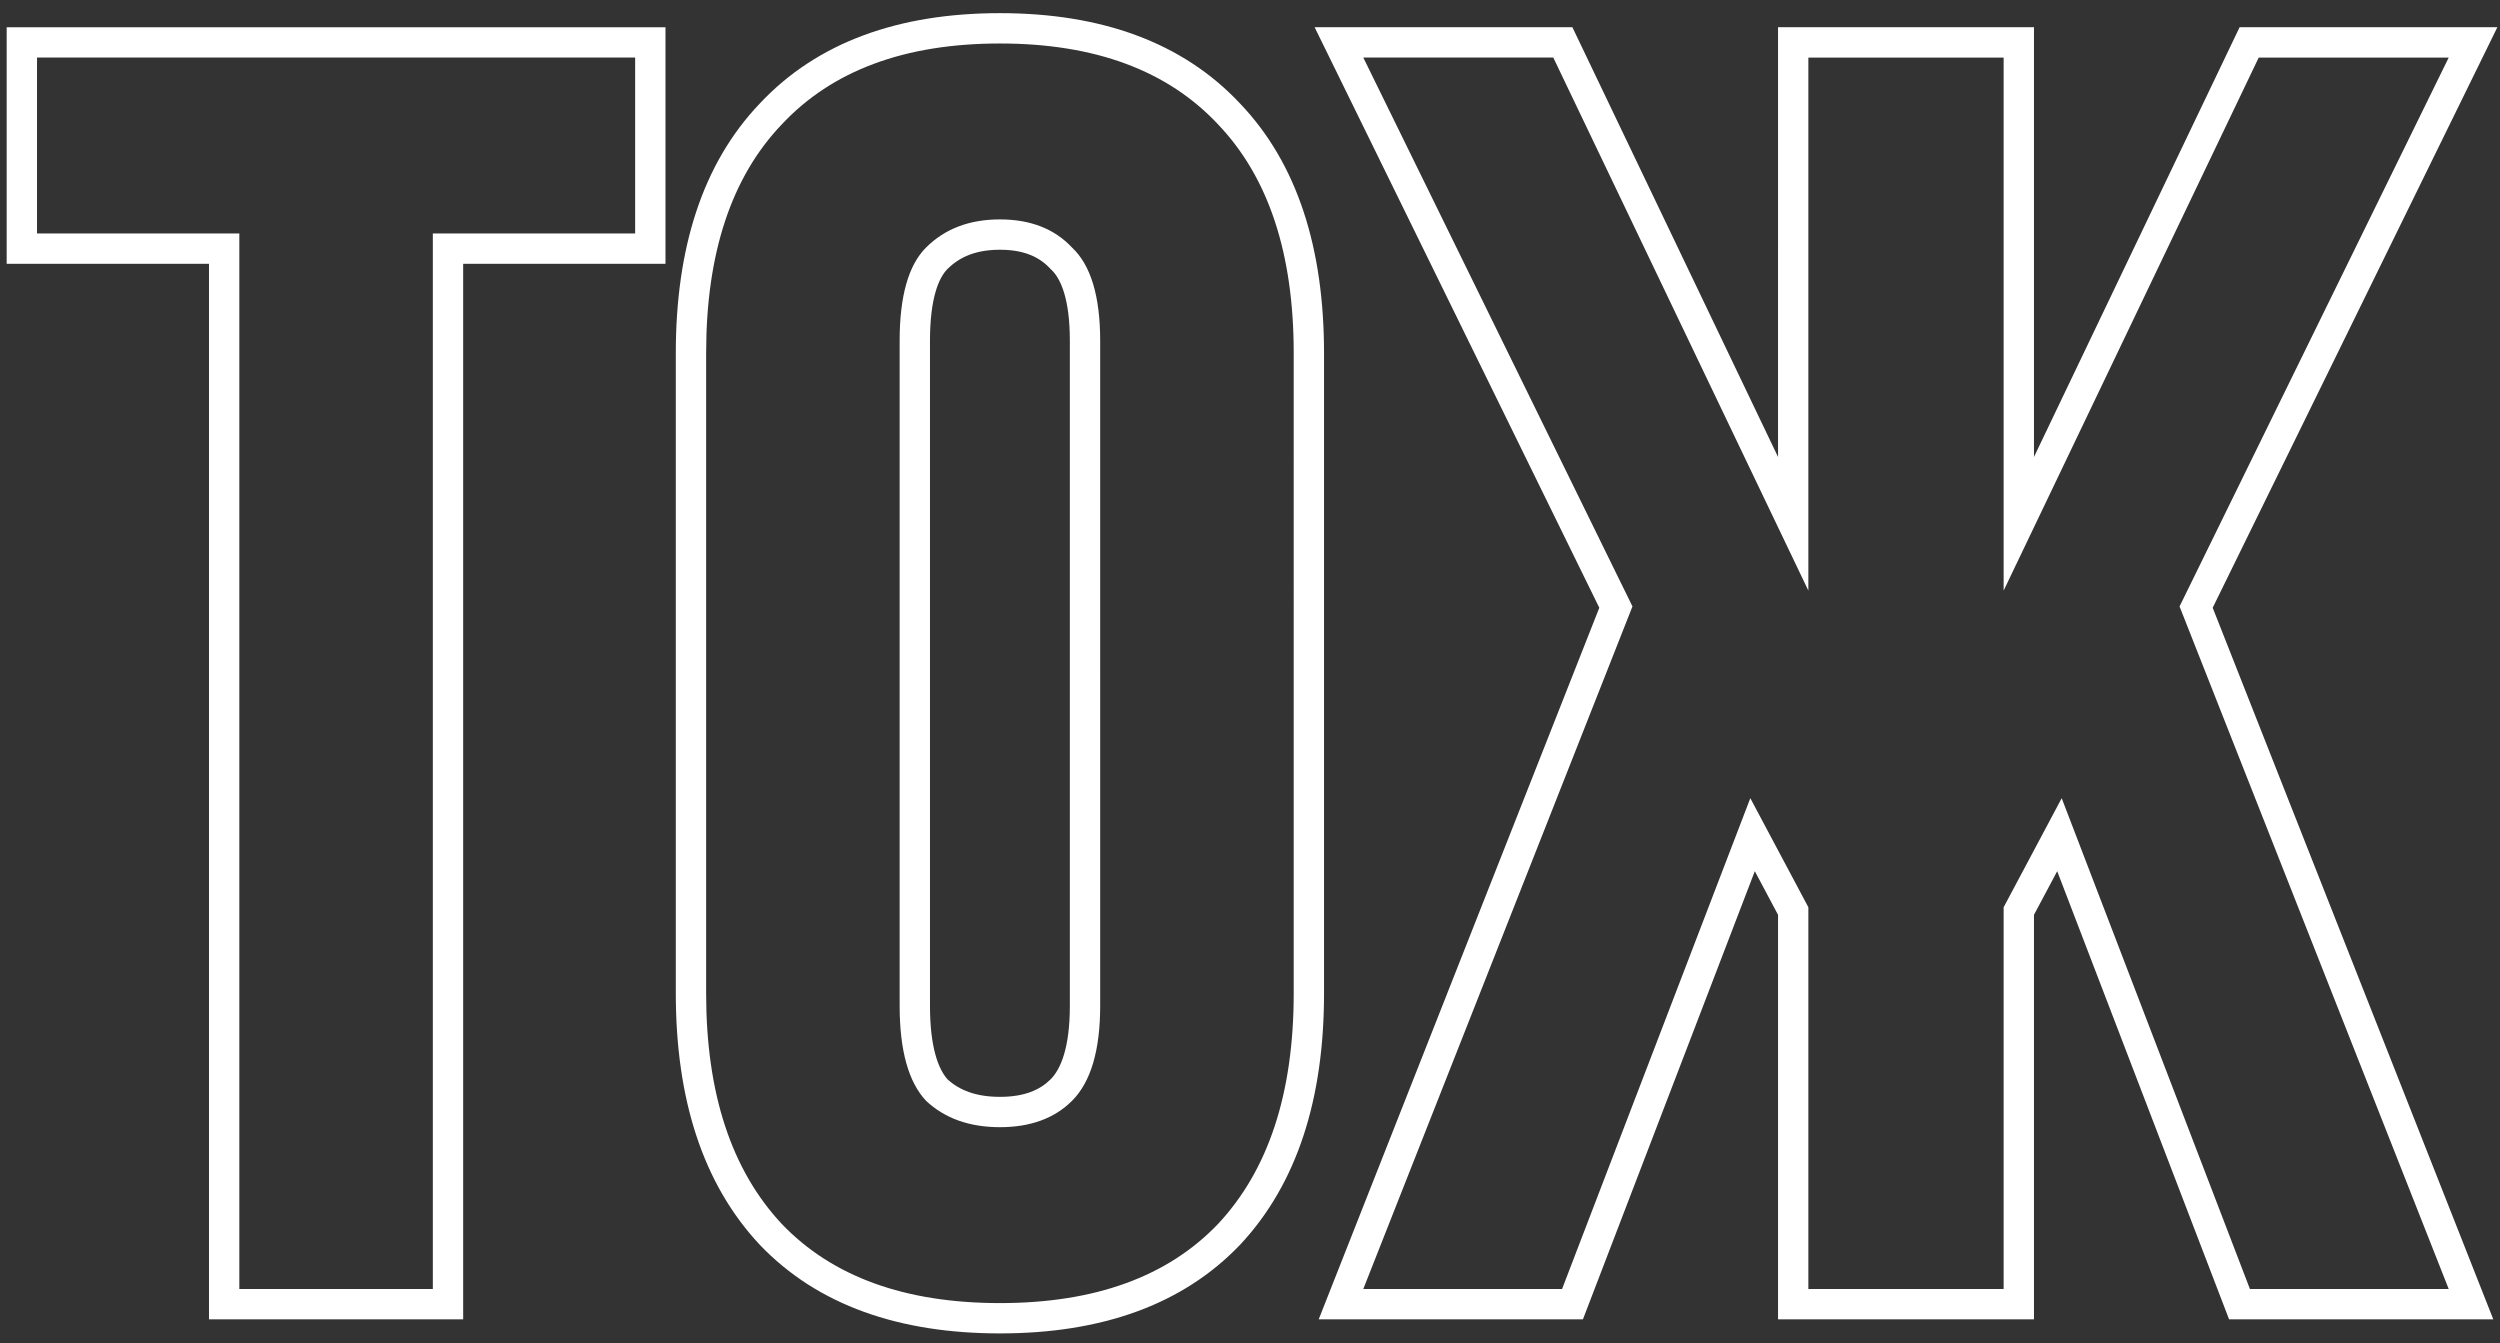 <svg width="134" height="72" viewBox="0 0 134 72" fill="none" xmlns="http://www.w3.org/2000/svg"><rect x="0" y="0" width="134" height="72" fill="#333333" stroke="none"/><path fill-rule="evenodd" clip-rule="evenodd" d="M.358 1.46H35.67v12.68H24.826v56.576H11.202V14.14H.358V1.46Zm12.47 11.055V69.09H23.2V12.515h10.844v-9.43H1.984v9.43h10.844Zm43.483 1.904-.035-.038c-.58-.618-1.405-.995-2.68-.995-1.273 0-2.156.378-2.811 1.032-.472.472-.938 1.579-.938 3.848V53.91c0 2.206.44 3.38.941 3.944.646.586 1.532.937 2.808.937 1.306 0 2.144-.367 2.716-.938.55-.55 1.032-1.71 1.032-3.943V18.266c0-2.248-.489-3.337-.994-3.811l-.039-.036Zm-6.676 44.582c-.943-1.006-1.414-2.703-1.414-5.092V18.266c0-2.388.471-4.054 1.414-4.997 1.006-1.006 2.326-1.509 3.96-1.509 1.635 0 2.924.503 3.867 1.509 1.005.943 1.508 2.609 1.508 4.997V53.91c0 2.389-.503 4.086-1.508 5.092-.943.943-2.232 1.415-3.867 1.415-1.634 0-2.954-.472-3.96-1.415Zm16.834 7.717-.006.007c-3.095 3.239-7.472 4.746-12.867 4.746-5.396 0-9.773-1.507-12.868-4.746l-.007-.007-.005-.006c-3.072-3.285-4.493-7.854-4.493-13.463V18.926c0-5.602 1.419-10.147 4.498-13.374C43.814 2.248 48.193.705 53.596.705c5.402 0 9.781 1.543 12.874 4.847 3.08 3.227 4.498 7.772 4.498 13.374V53.25c0 5.609-1.422 10.178-4.493 13.463l-.006.006Zm-1.181-60.05c-2.703-2.891-6.6-4.337-11.692-4.337-5.092 0-8.99 1.446-11.693 4.337-2.703 2.83-4.054 6.915-4.054 12.258V53.25c0 5.343 1.351 9.461 4.054 12.353 2.703 2.828 6.6 4.243 11.693 4.243 5.091 0 8.989-1.415 11.692-4.243 2.703-2.892 4.055-7.01 4.055-12.353V18.926c0-5.343-1.352-9.429-4.055-12.258Zm19.557 64.048H70.683l15.04-38.14L70.464 1.459H84.28l11.023 23.034V1.459h13.718v23.034l11.022-23.034h13.816L118.6 32.576l15.04 38.14h-14.162l-9.212-24.02-1.245 2.339v21.681H95.303V49.035l-1.245-2.34-9.213 24.021Zm-1.118-1.625H73.072L87.5 32.505 73.072 3.085h10.184l13.672 28.571V3.086h10.467v28.57l13.672-28.57h10.184l-14.427 29.419 14.427 36.586h-10.655l-10.089-26.308-3.112 5.846V69.09H96.928V48.629l-3.111-5.846-10.09 26.308Z" fill="#fff"/></svg>